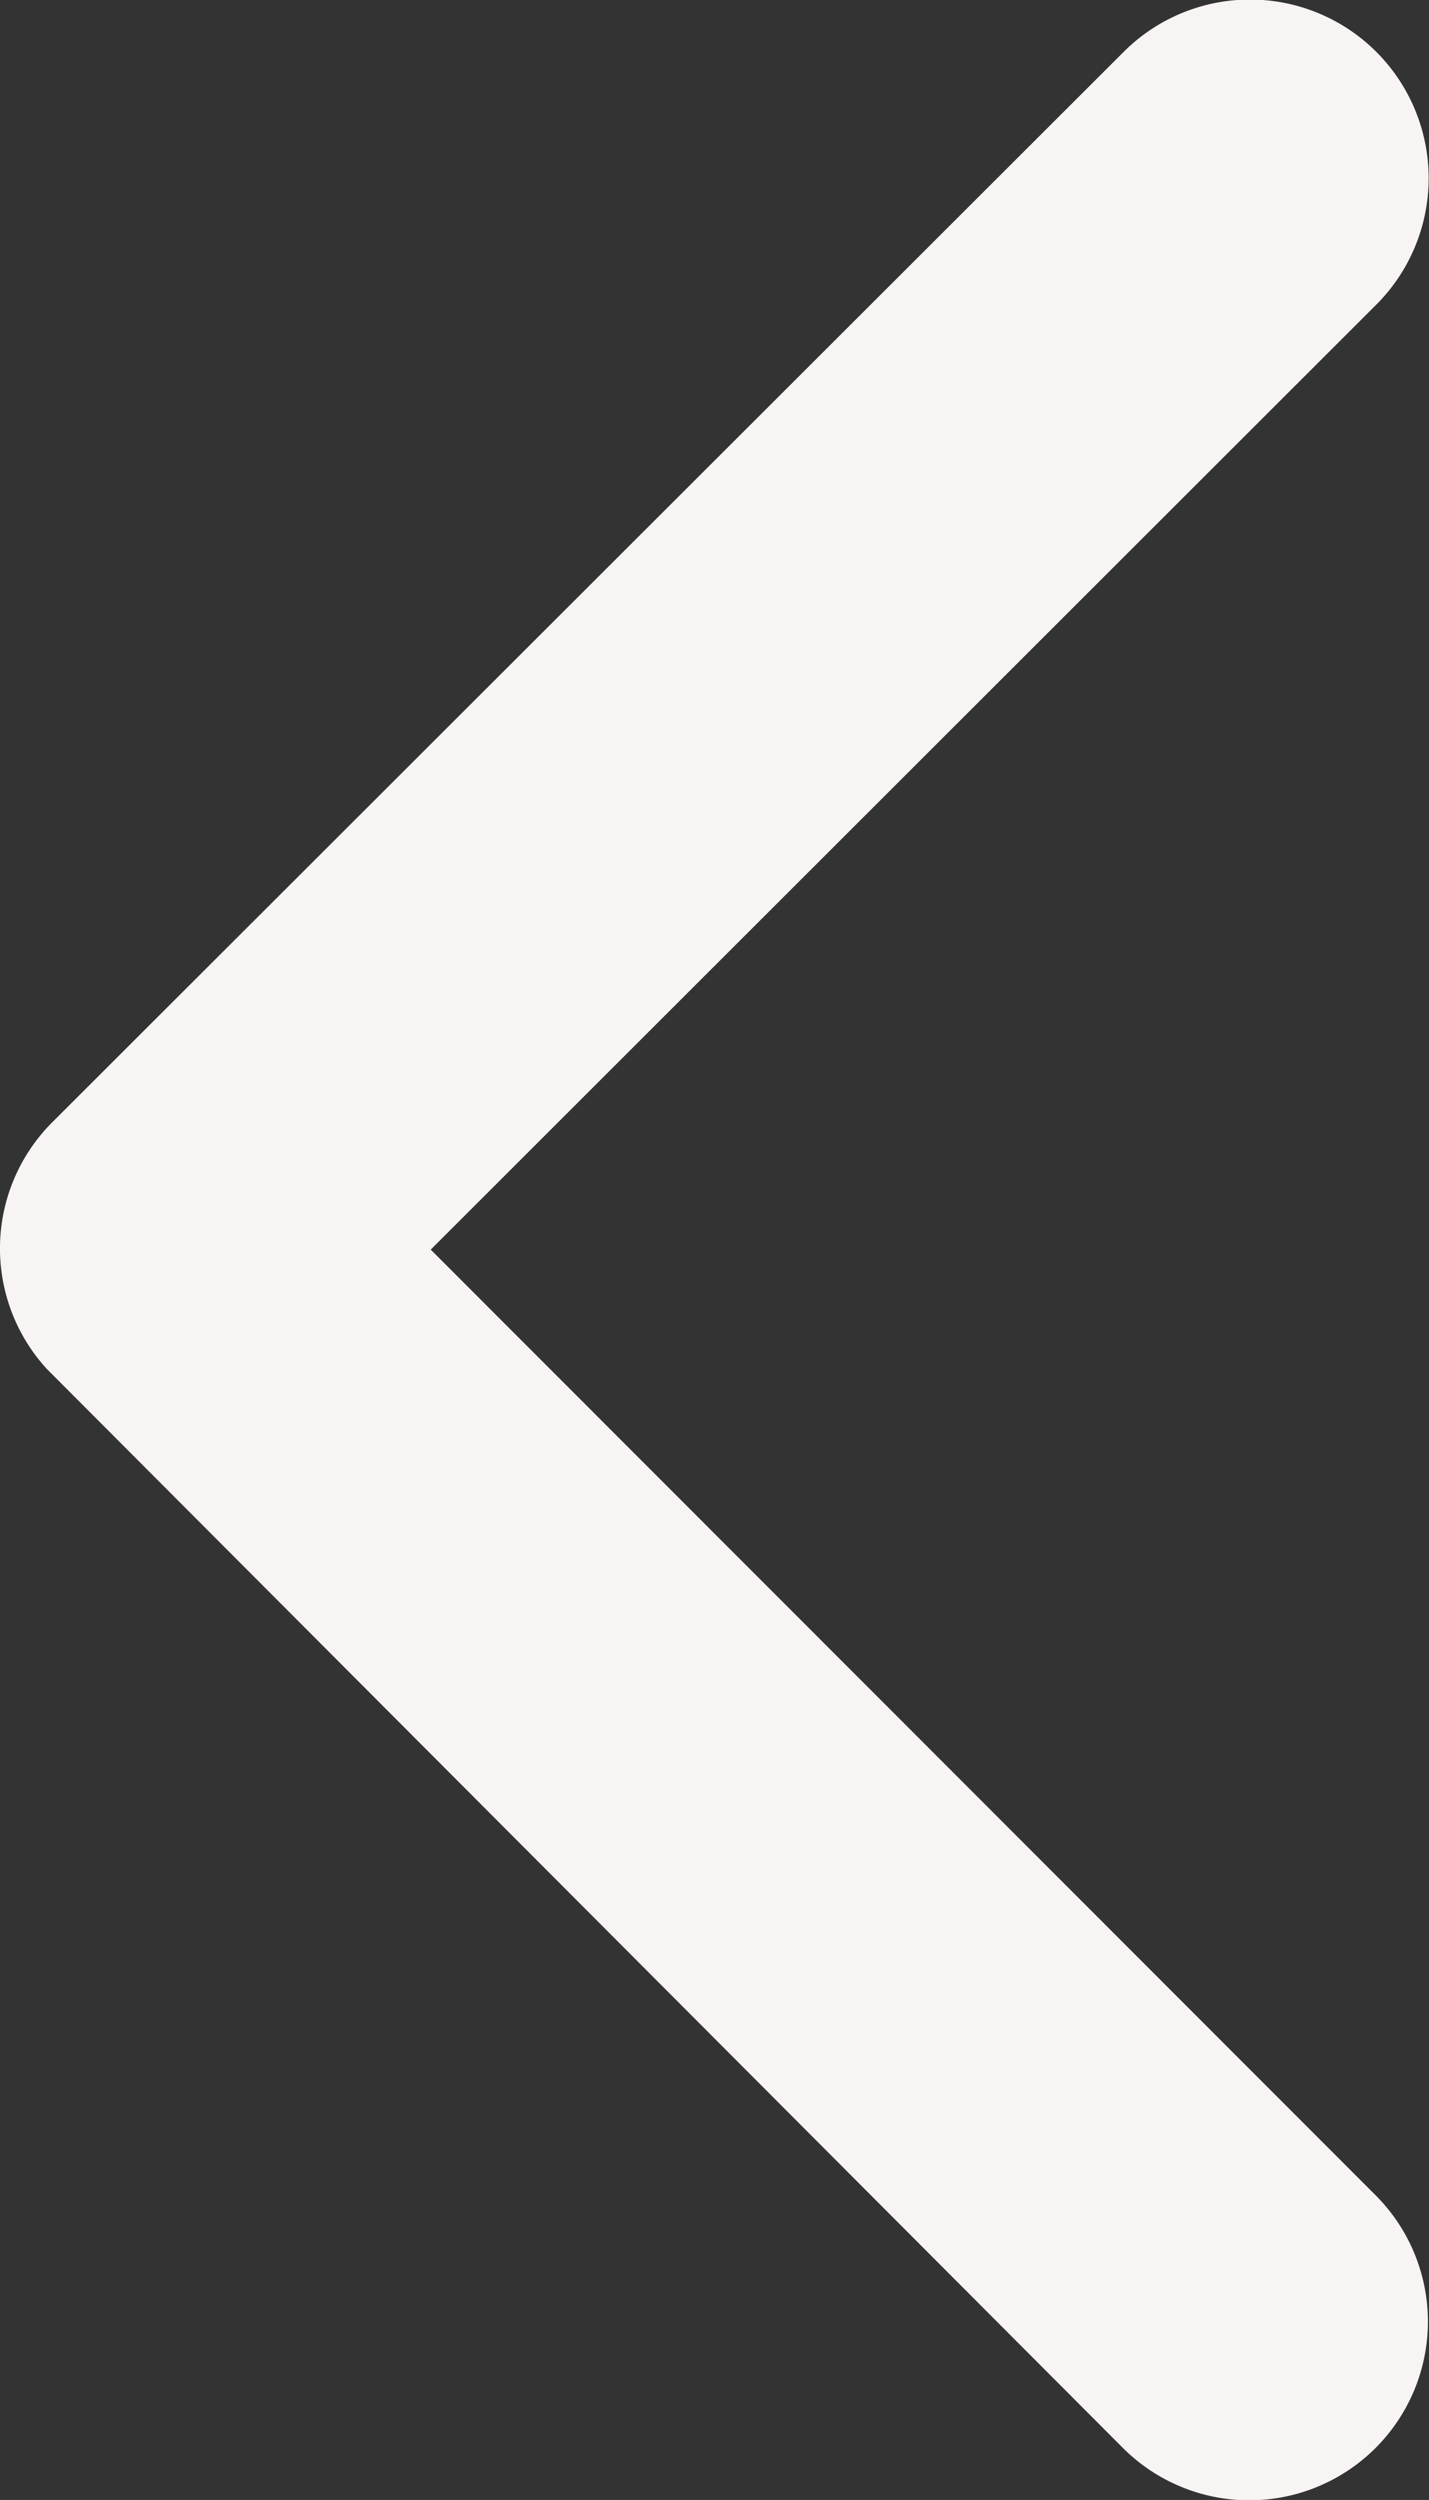 <svg xmlns="http://www.w3.org/2000/svg" width="13.503" height="23.619" viewBox="0 0 13.503 23.619"><rect x="0" y="0" width="13.503" height="23.619" fill="#333333" stroke="none"/><defs><style>.a{fill:#f8f4f4;}</style></defs><path class="a" d="M15.321,18l8.937-8.93a1.688,1.688,0,0,0-2.391-2.384L11.742,16.8a1.685,1.685,0,0,0-.049,2.327L21.86,29.32a1.688,1.688,0,0,0,2.391-2.384Z" transform="translate(-11.251 -6.194)"/></svg>